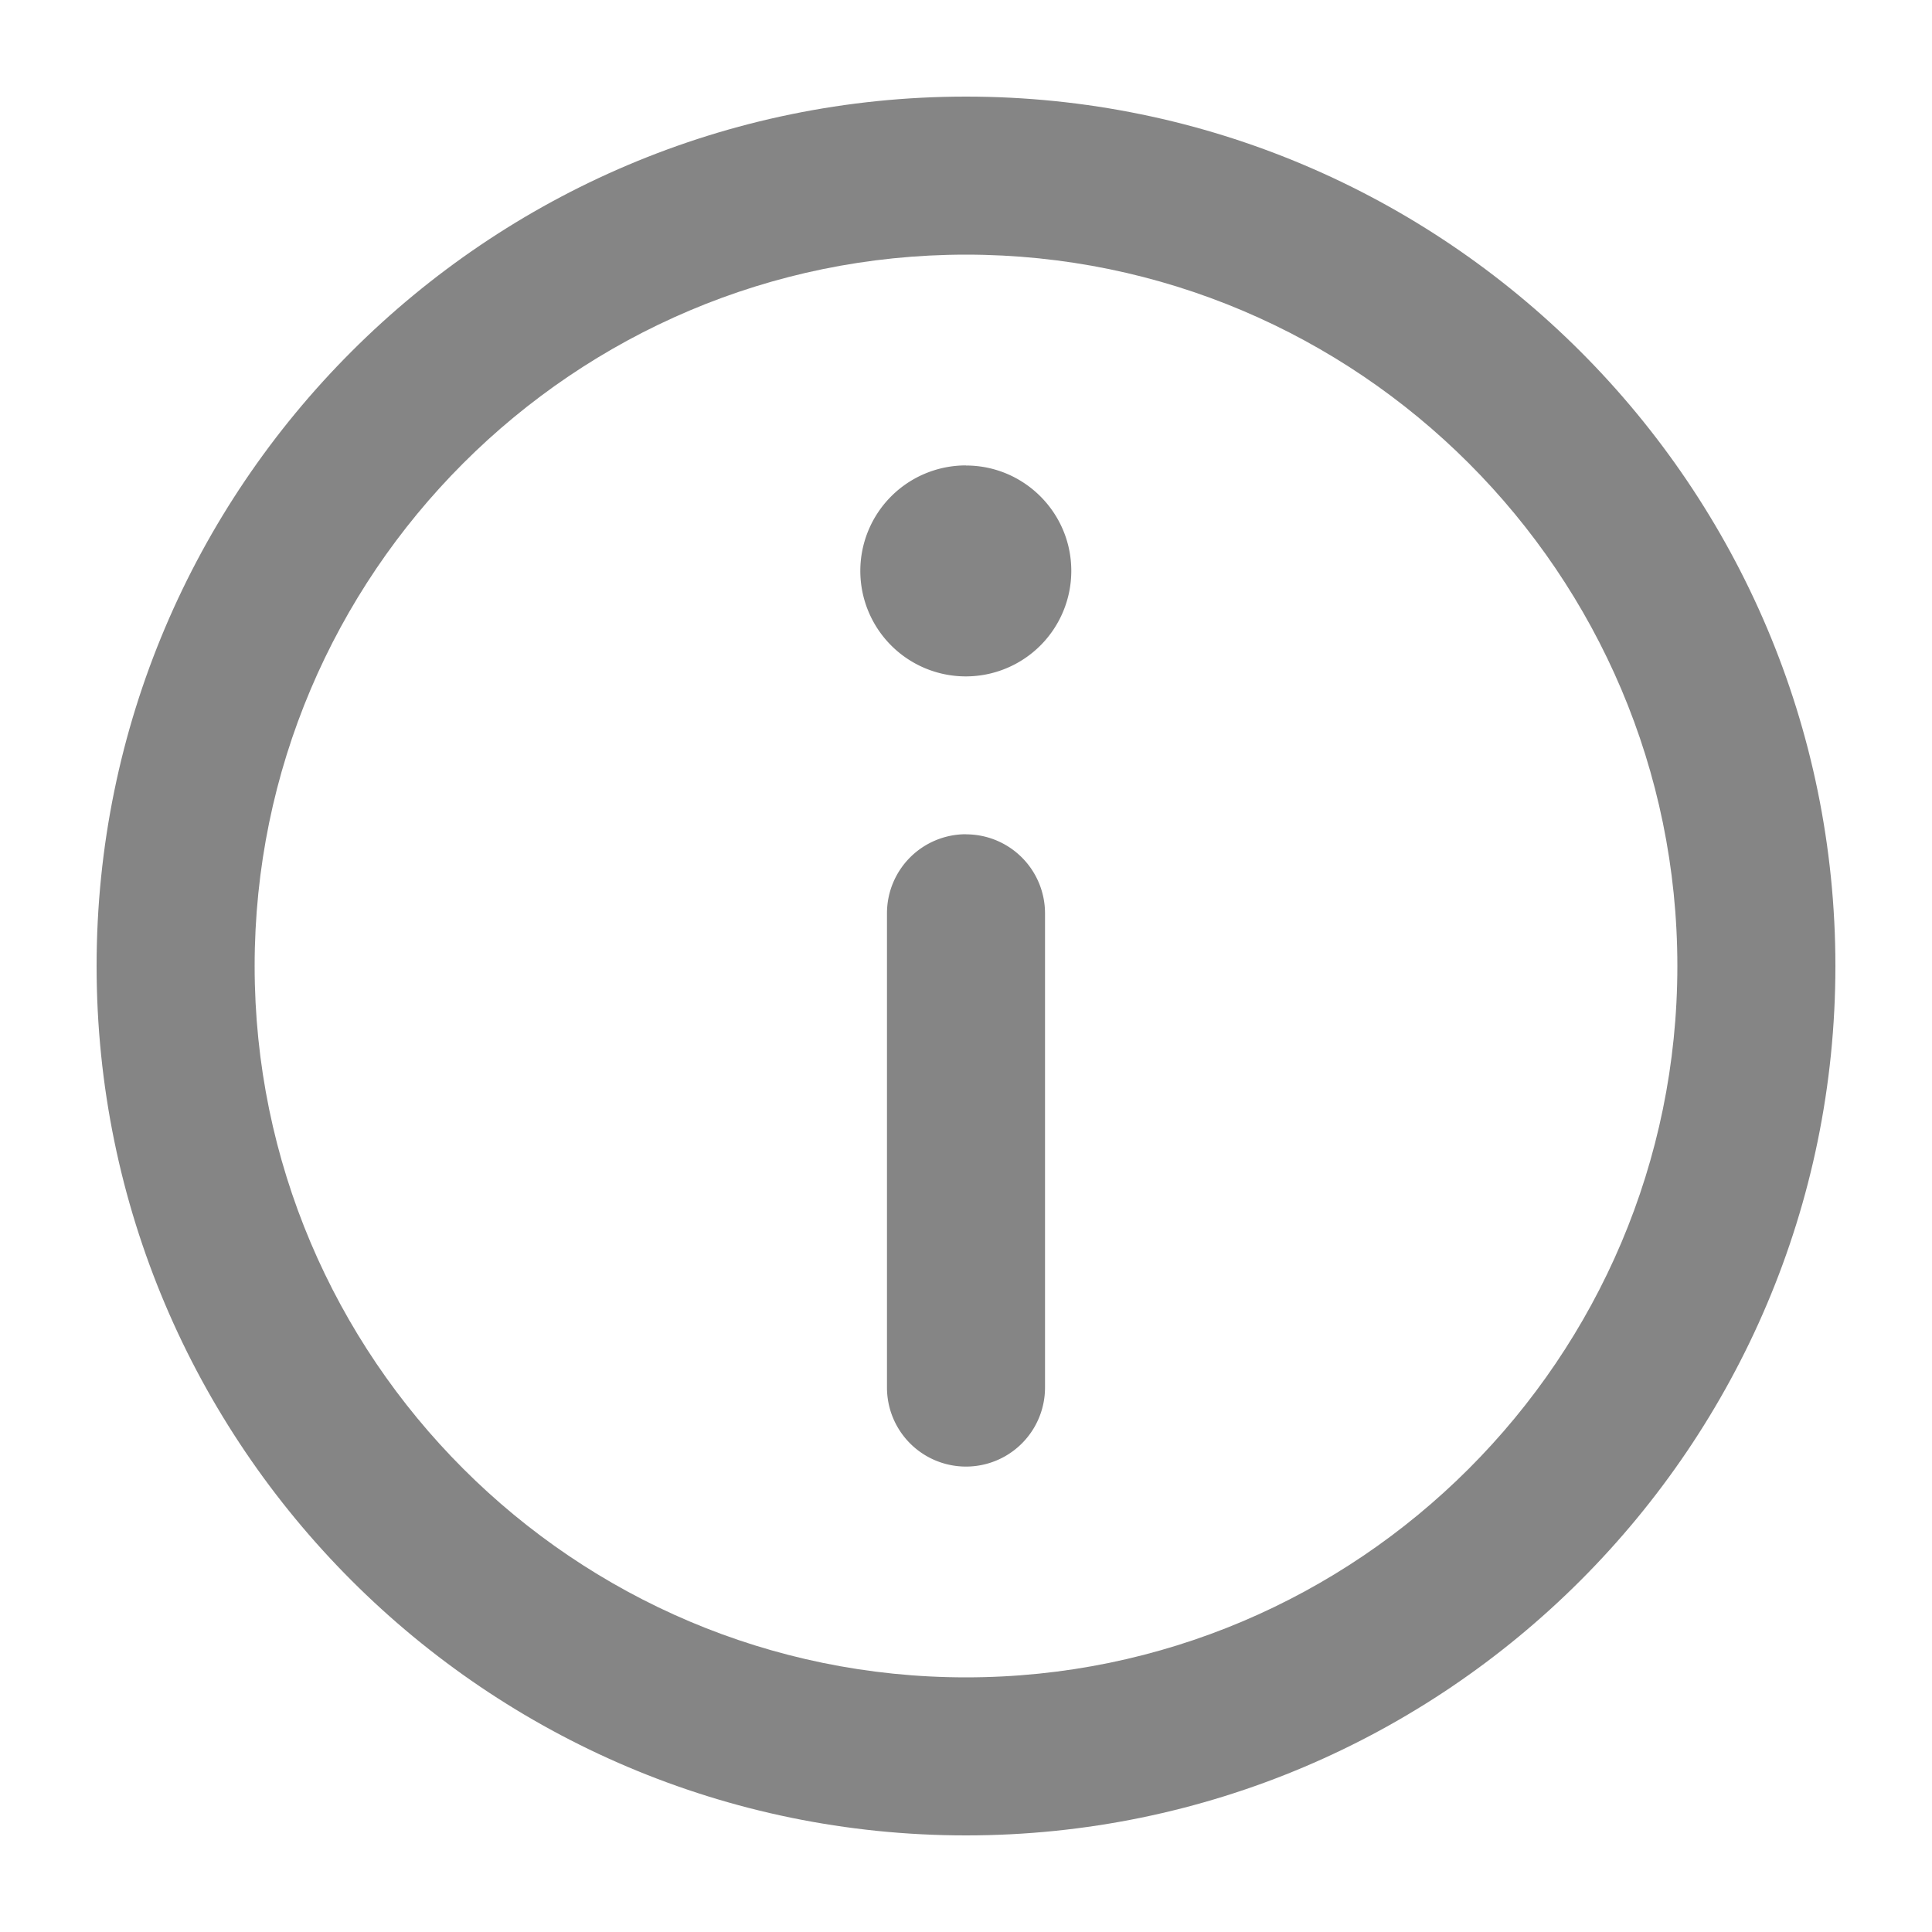 <svg width="20" height="20" viewBox="0 0 20 20" xmlns="http://www.w3.org/2000/svg">
    <g fill="#858585" fill-rule="nonzero">
        <path d="M10 1c-4.963 0-9 4.037-9 9s4.037 9 9 9 9-4.037 9-9-4.037-9-9-9zm0 16.364c-4.06 0-7.364-3.304-7.364-7.364 0-4.06 3.304-7.364 7.364-7.364 4.06 0 7.364 3.304 7.364 7.364 0 4.06-3.304 7.364-7.364 7.364z"/>
        <path d="M10 4.818a1.092 1.092 0 1 0 1.09 1.091c0-.601-.489-1.09-1.09-1.09zM10 8.636a.818.818 0 0 0-.818.819v4.909a.818.818 0 0 0 1.636 0v-4.91A.818.818 0 0 0 10 8.637z"/>
    </g>
</svg>
